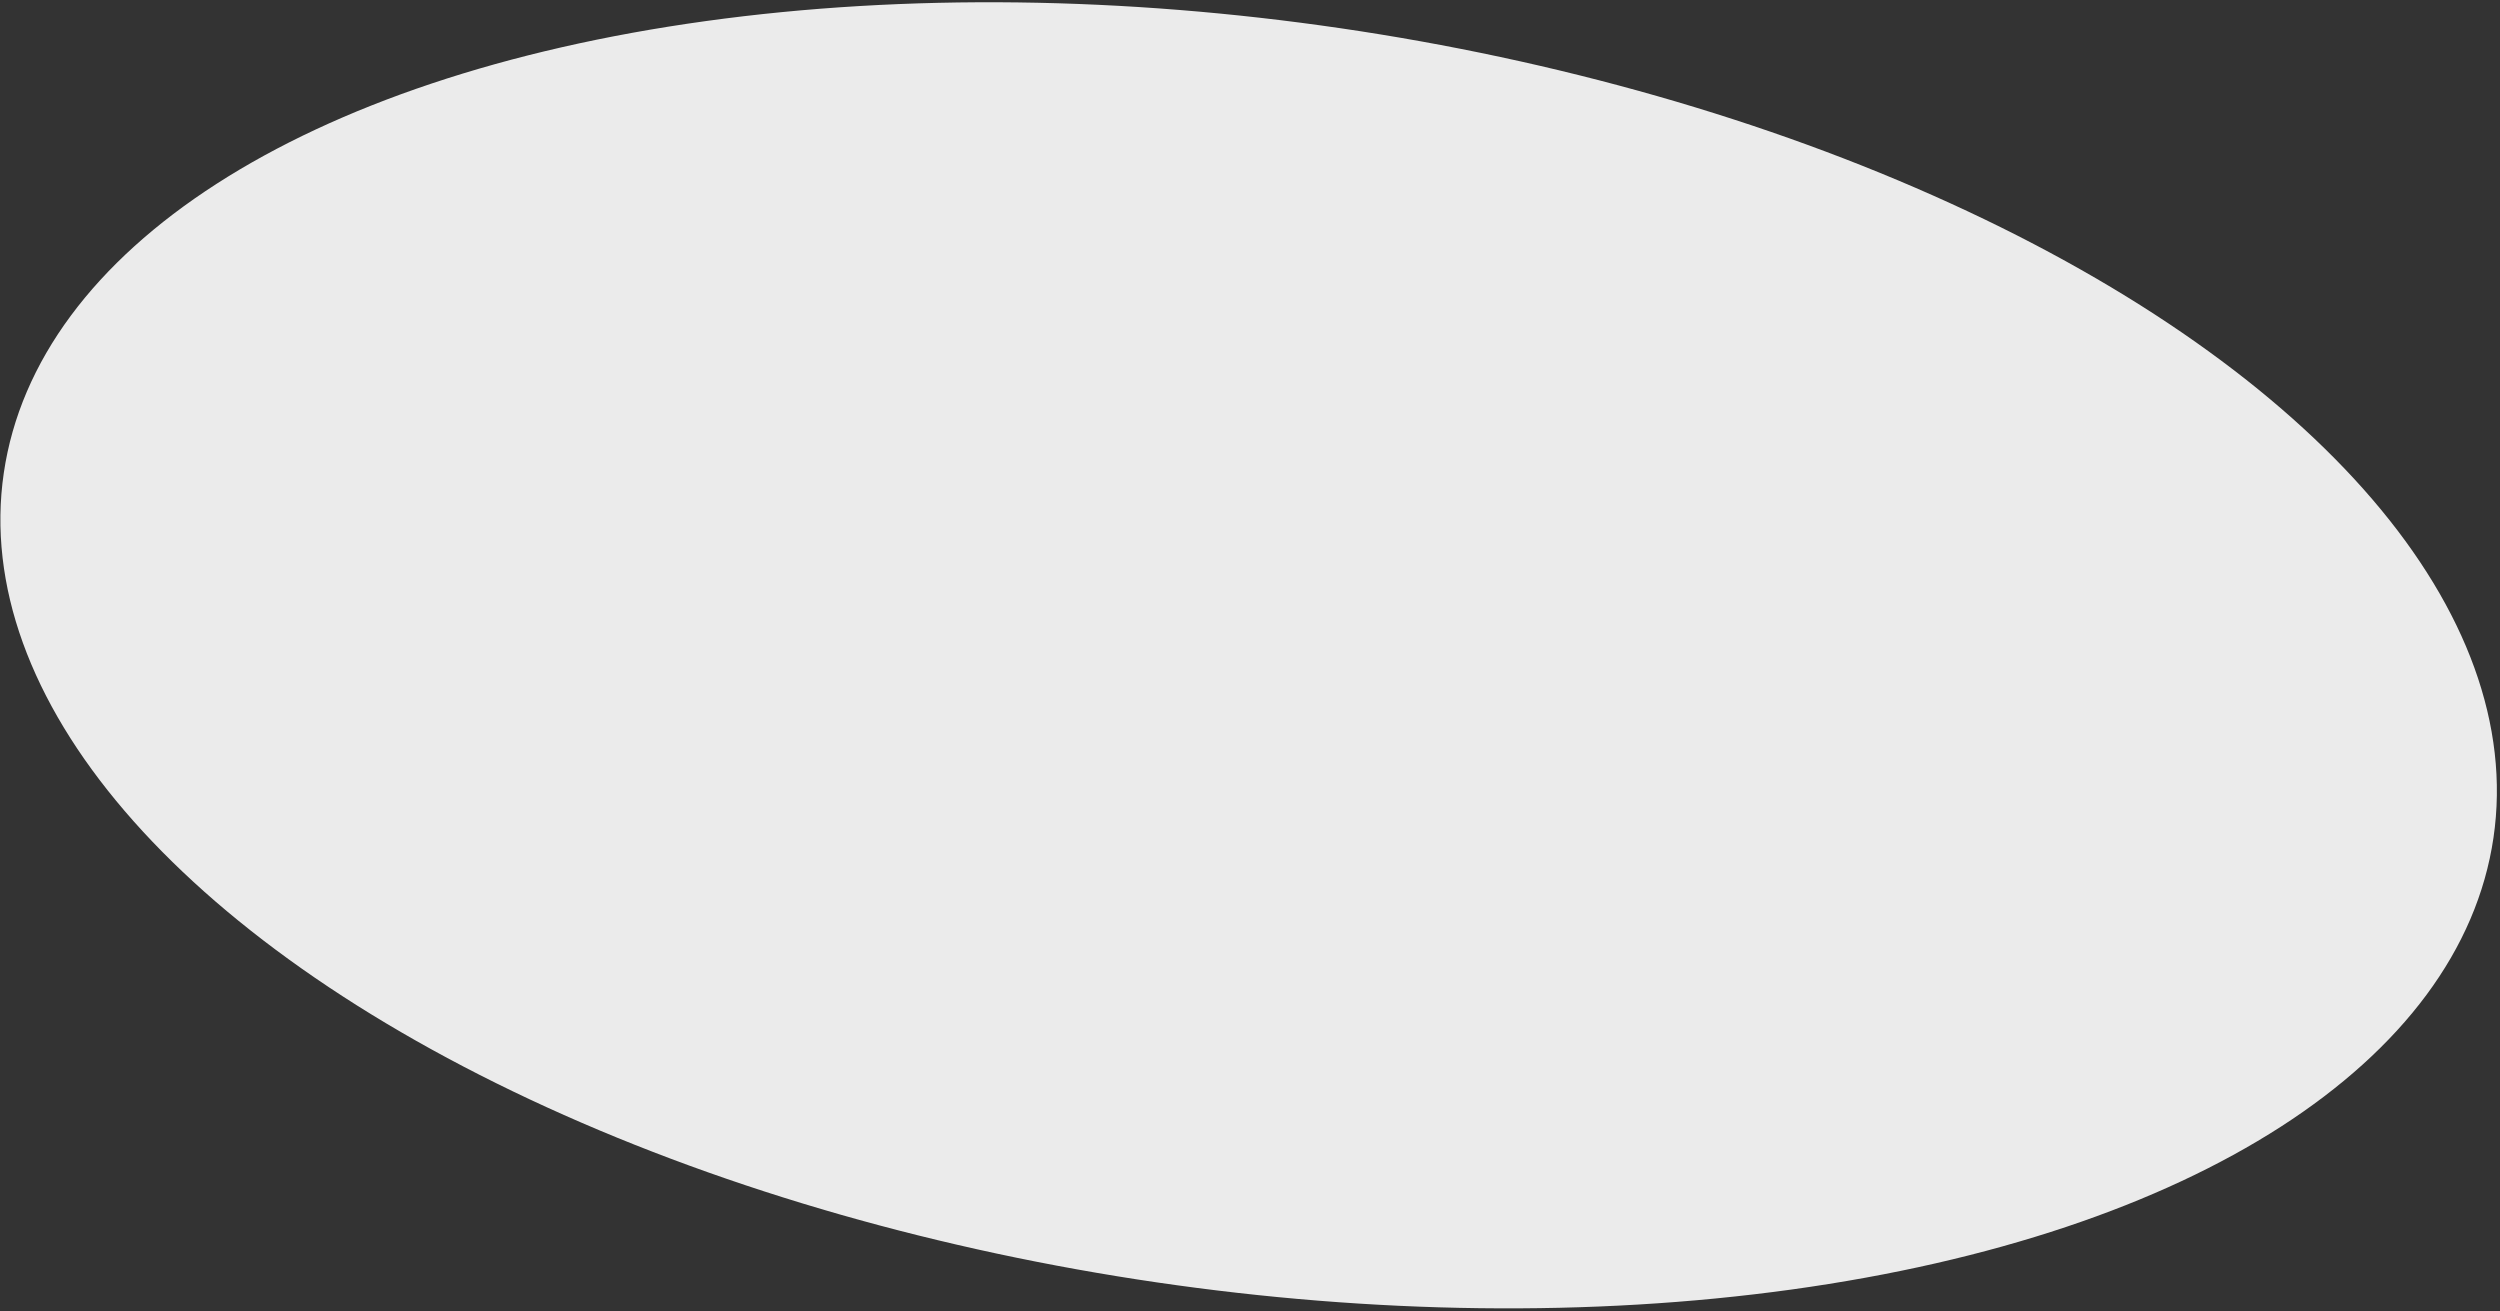 <svg width="795" height="417" viewBox="0 0 795 417" fill="none" xmlns="http://www.w3.org/2000/svg">
<rect x="0" y="0" width="795" height="417" fill="#333333" stroke="none"/>
<ellipse cx="397.068" cy="208.388" rx="400.086" ry="201.538" transform="rotate(8.332 397.068 208.388)" fill="#EBEBEB"/>
</svg>
